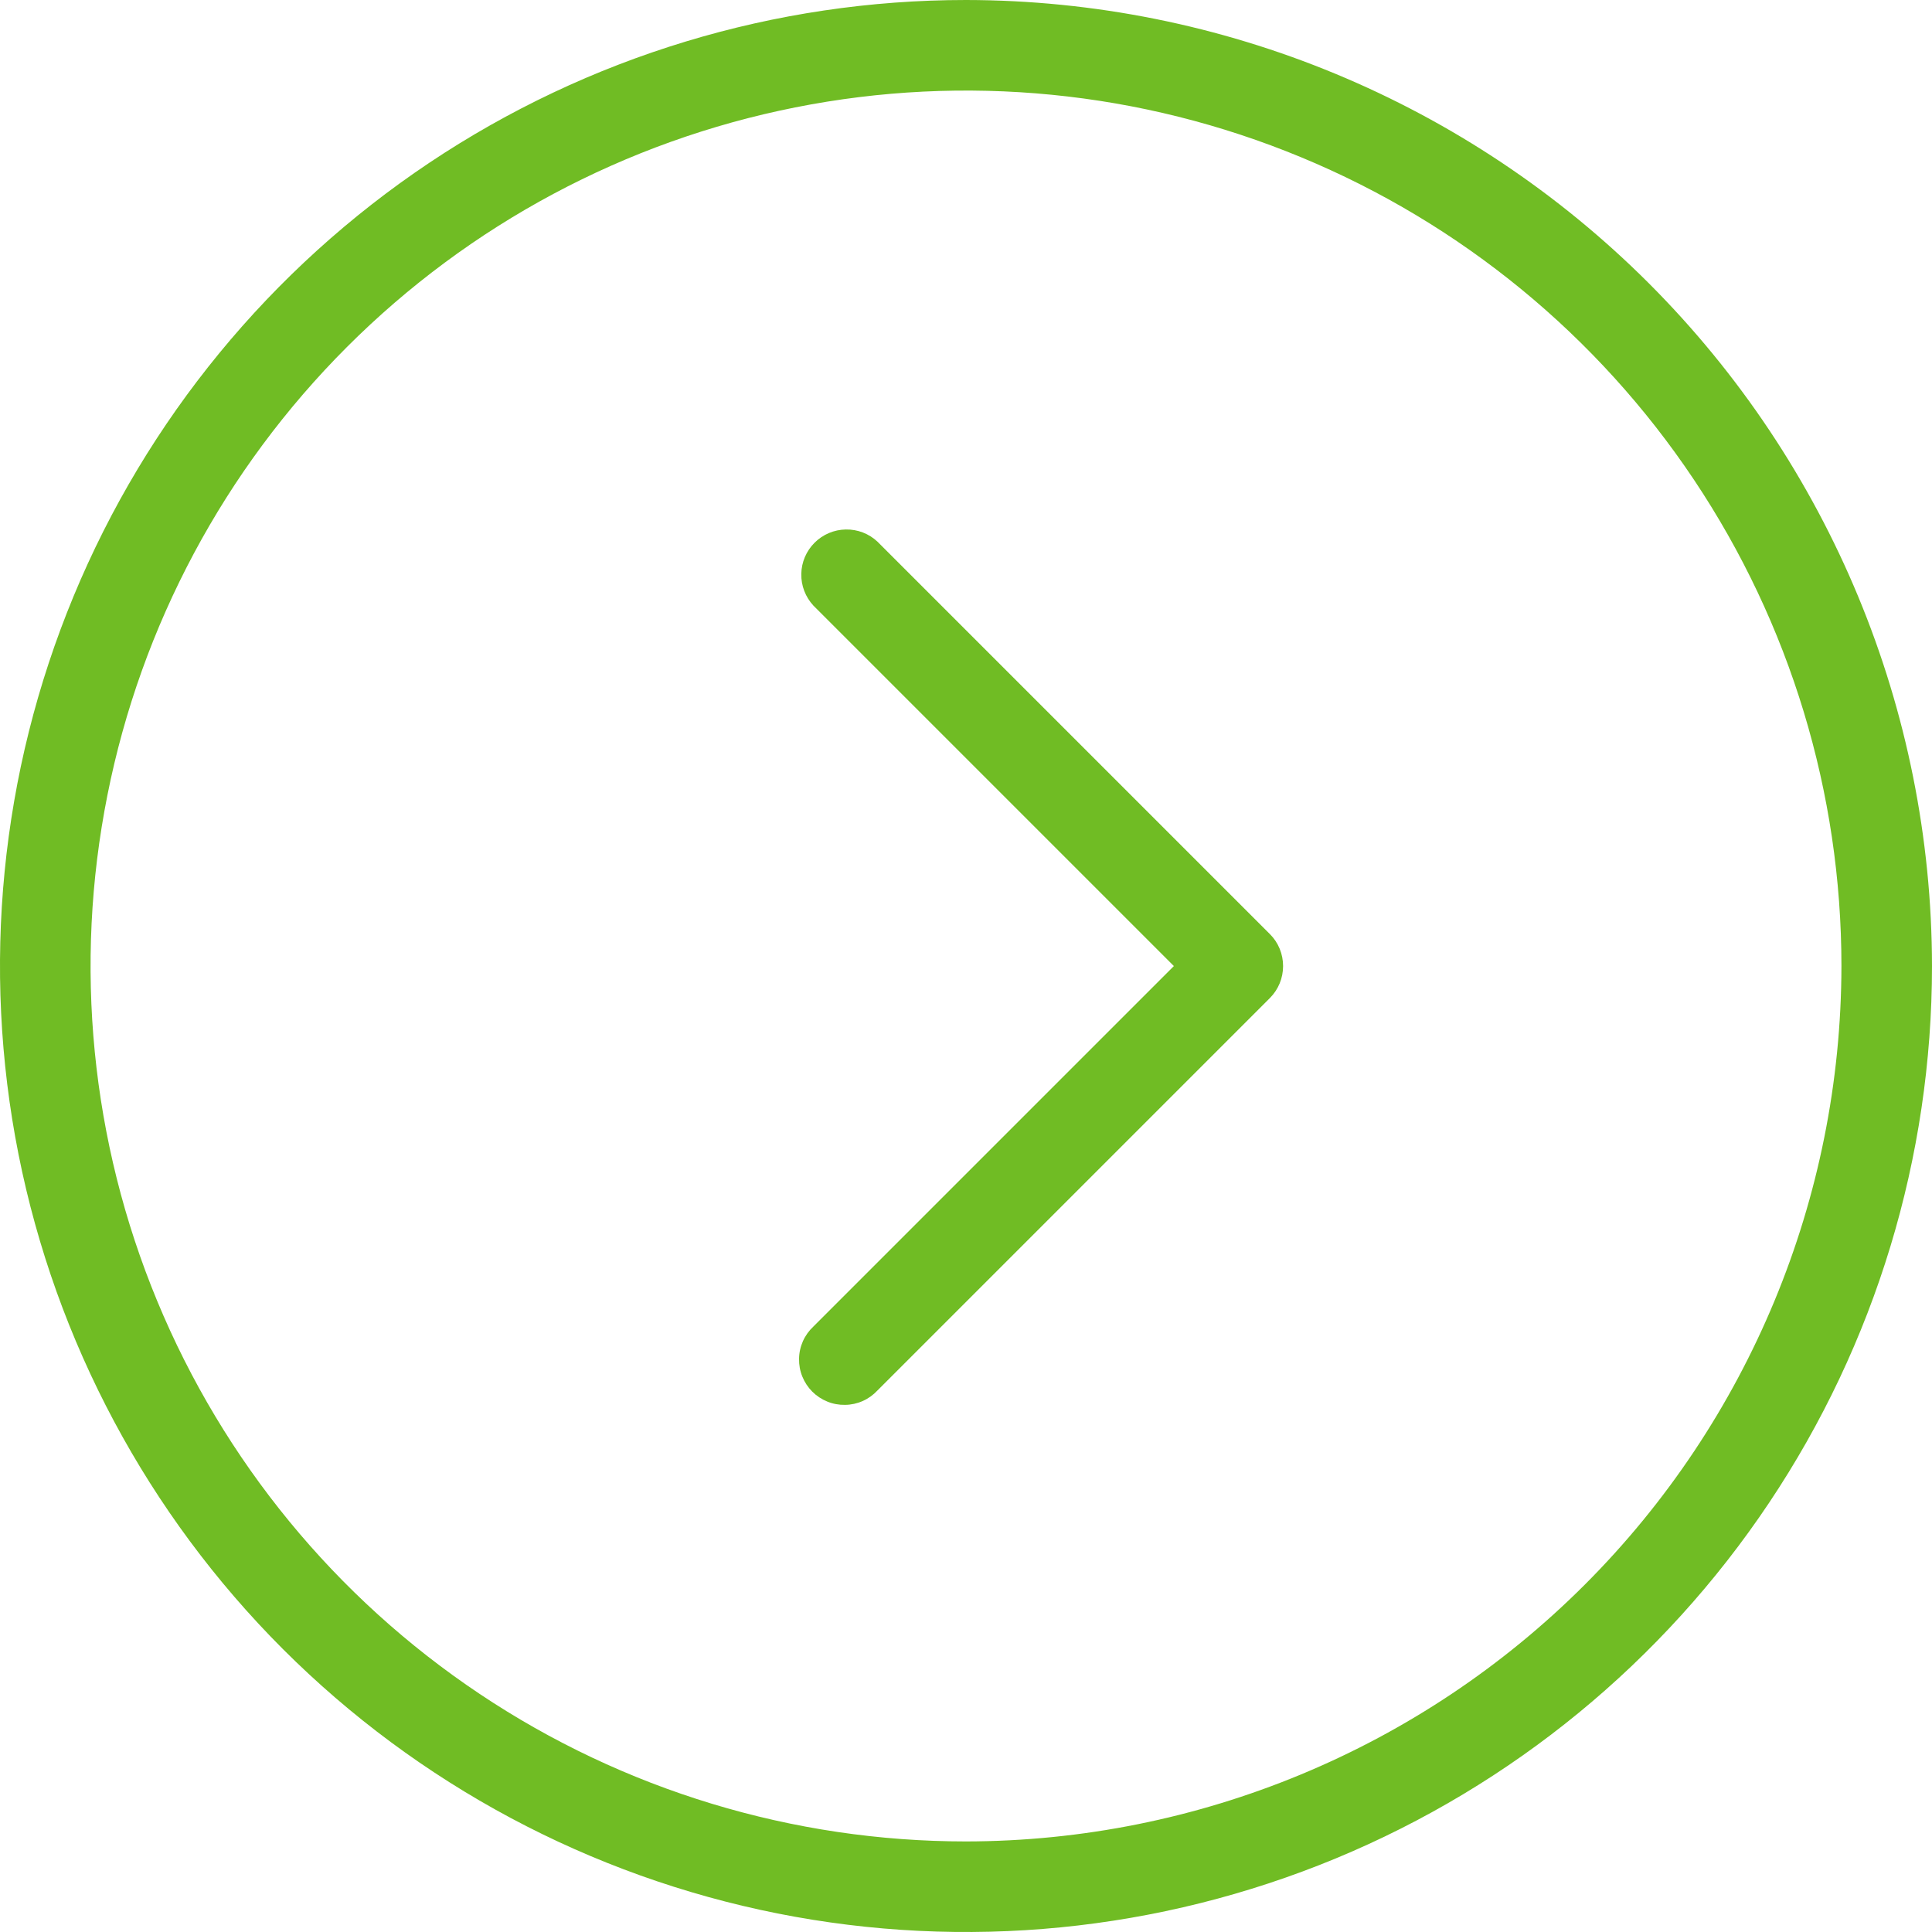 <svg width="32" height="32" viewBox="0 0 32 32" fill="none" xmlns="http://www.w3.org/2000/svg">
<g clip-path="url(#clip0_784_2381)">
<path d="M16 0C12.835 0 9.742 0.938 7.111 2.696C4.48 4.455 2.429 6.953 1.218 9.877C0.007 12.801 -0.31 16.018 0.307 19.121C0.925 22.225 2.449 25.076 4.686 27.314C6.924 29.551 9.775 31.075 12.879 31.693C15.982 32.31 19.199 31.993 22.123 30.782C25.047 29.571 27.545 27.52 29.303 24.889C31.062 22.258 32 19.165 32 16C31.995 11.758 30.308 7.691 27.309 4.691C24.309 1.692 20.242 0.005 16 0V0ZM16 30.5C13.132 30.5 10.329 29.65 7.944 28.056C5.56 26.463 3.701 24.198 2.604 21.549C1.506 18.899 1.219 15.984 1.779 13.171C2.338 10.358 3.719 7.775 5.747 5.747C7.775 3.719 10.358 2.338 13.171 1.779C15.984 1.219 18.899 1.506 21.549 2.604C24.198 3.701 26.463 5.56 28.056 7.944C29.65 10.329 30.5 13.132 30.5 16C30.495 19.844 28.966 23.53 26.248 26.248C23.53 28.966 19.844 30.495 16 30.5Z" fill="#70BC24"/>
<path d="M14.533 8.971C14.391 8.838 14.203 8.766 14.009 8.77C13.814 8.773 13.629 8.852 13.492 8.989C13.354 9.127 13.275 9.312 13.272 9.506C13.268 9.701 13.341 9.889 13.473 10.031L19.443 16.001L13.473 21.971C13.399 22.04 13.34 22.122 13.299 22.214C13.258 22.306 13.236 22.406 13.235 22.506C13.233 22.607 13.251 22.707 13.289 22.8C13.327 22.894 13.383 22.979 13.454 23.05C13.525 23.121 13.61 23.177 13.704 23.215C13.797 23.253 13.897 23.271 13.998 23.269C14.098 23.268 14.198 23.246 14.29 23.205C14.382 23.164 14.464 23.105 14.533 23.031L21.033 16.531C21.174 16.39 21.252 16.2 21.252 16.001C21.252 15.802 21.174 15.611 21.033 15.471L14.533 8.971Z" fill="#70BC24"/>
</g>
<defs>
<clipPath id="clip0_784_2381">
<rect width="32" height="32" fill="white"/>
</clipPath>
</defs>
</svg>
